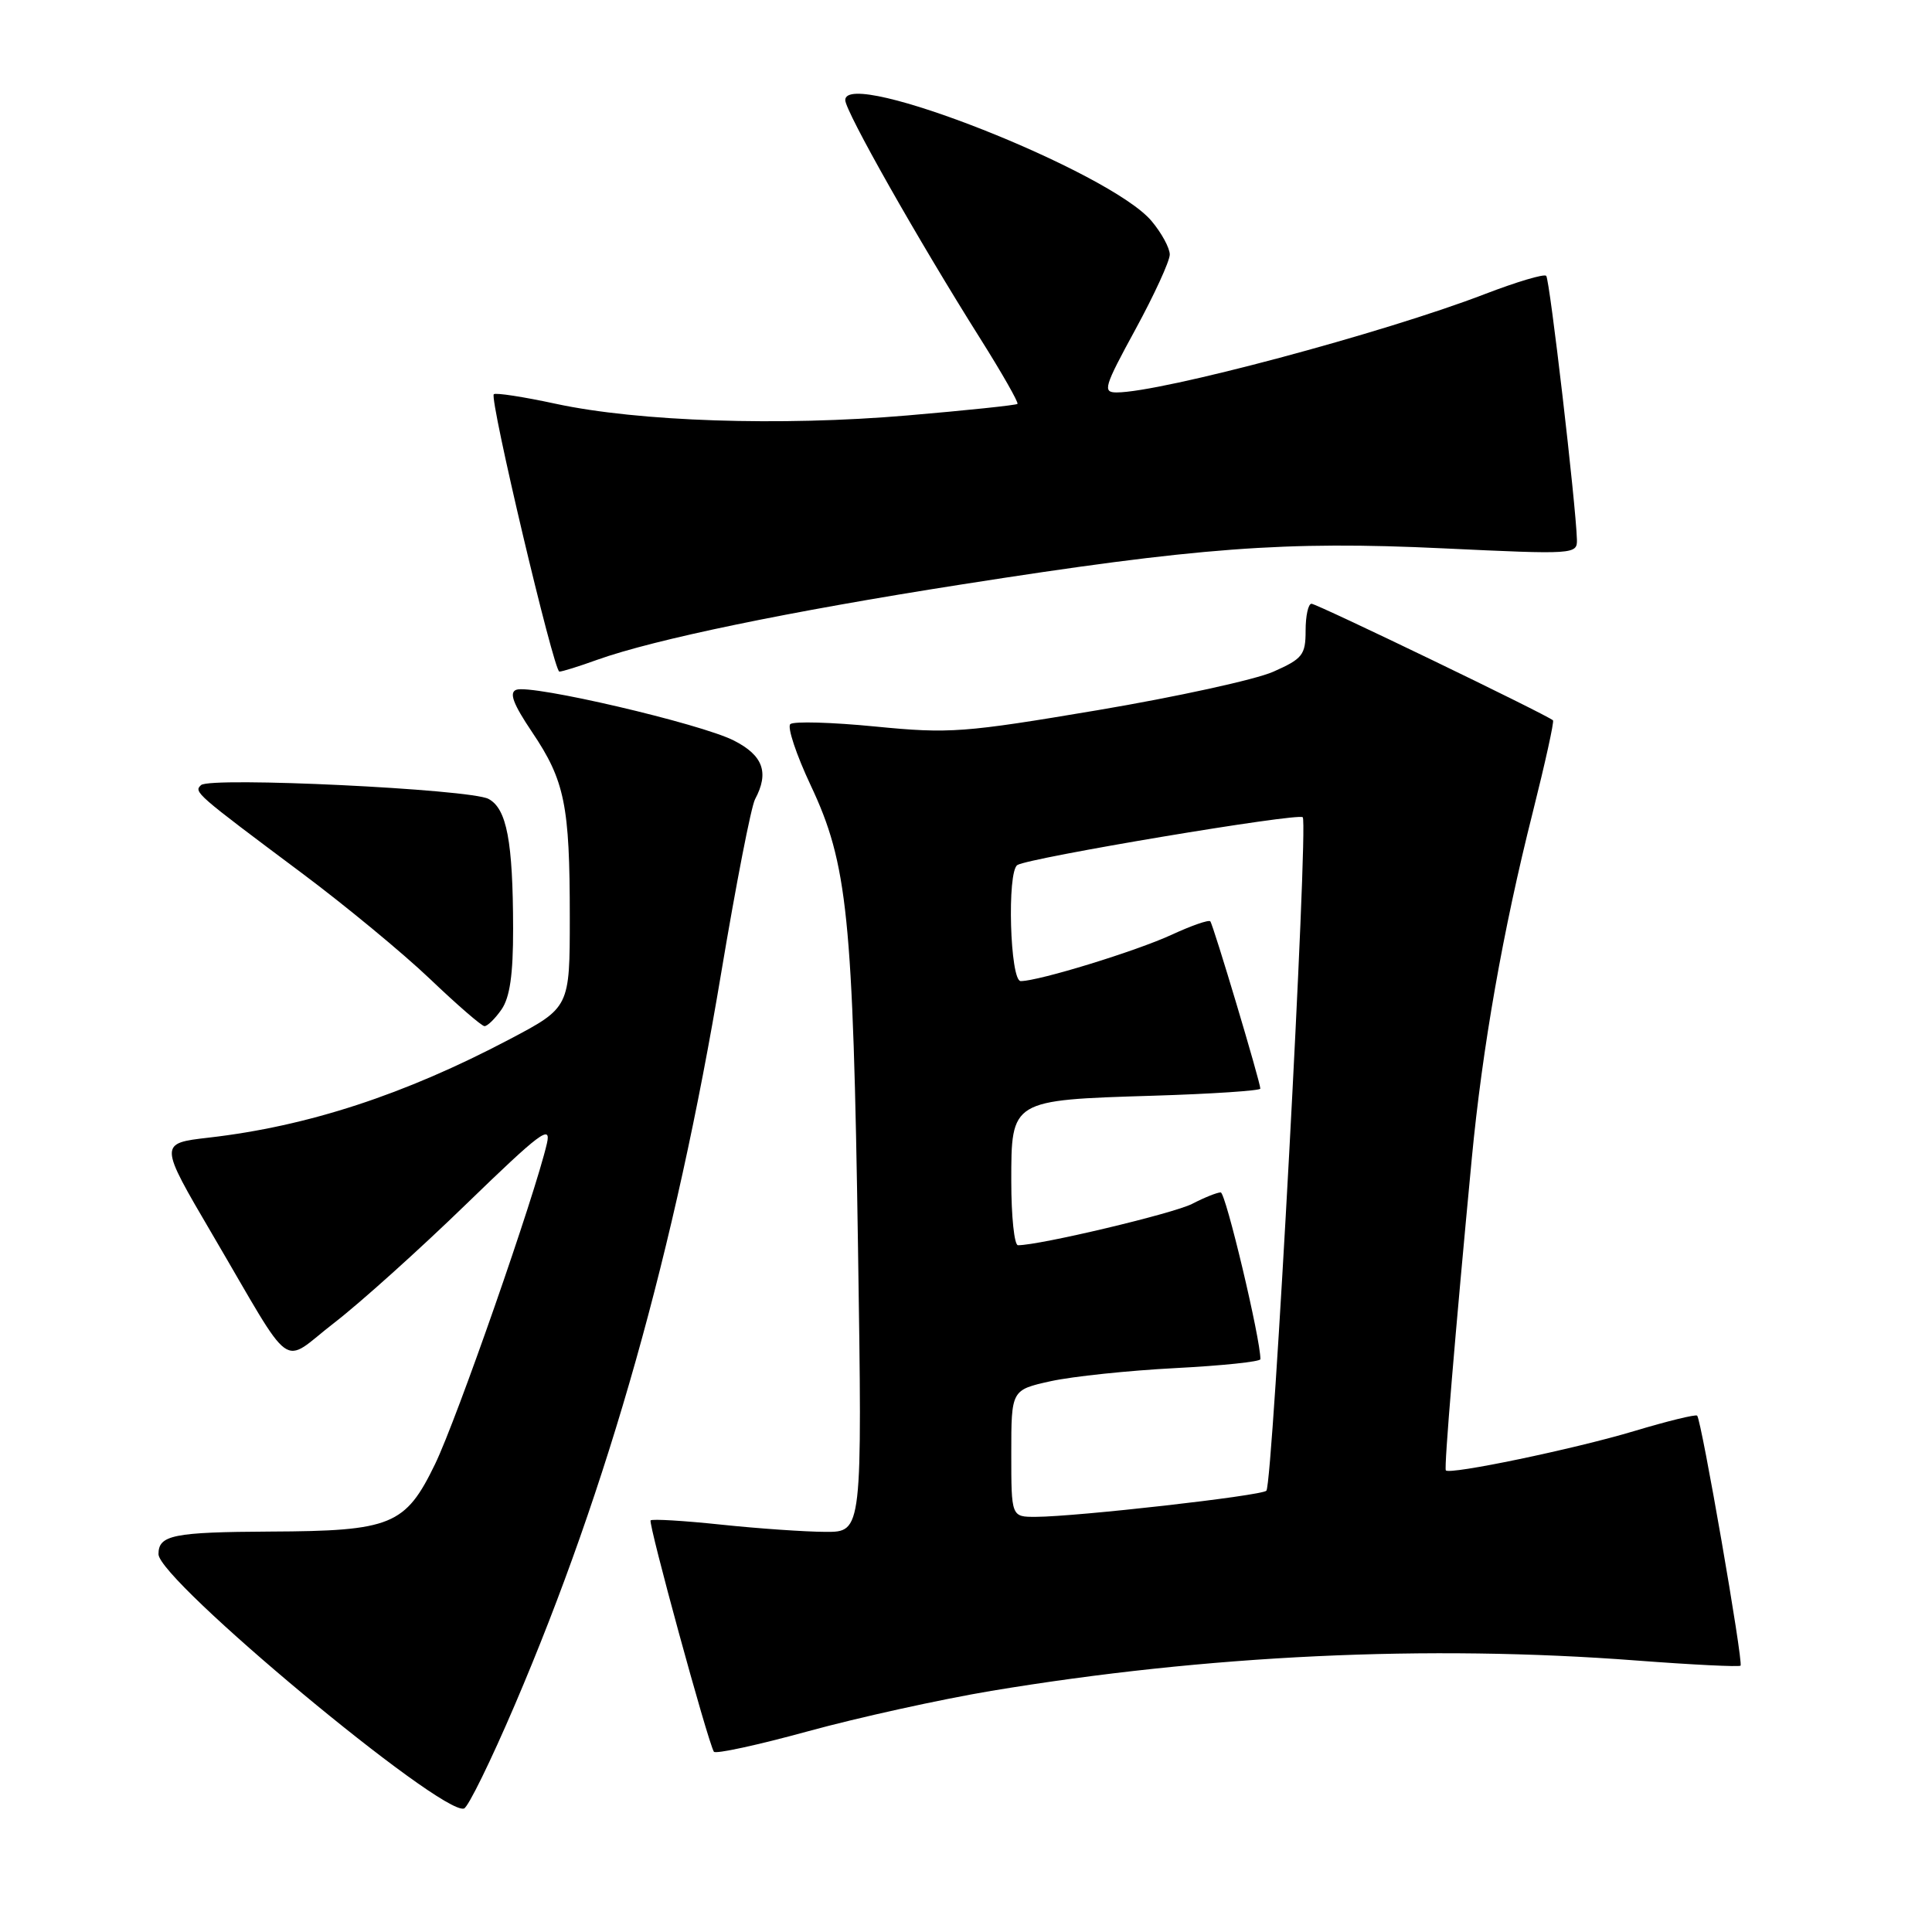 <?xml version="1.0" encoding="UTF-8" standalone="no"?>
<!DOCTYPE svg PUBLIC "-//W3C//DTD SVG 1.1//EN" "http://www.w3.org/Graphics/SVG/1.1/DTD/svg11.dtd" >
<svg xmlns="http://www.w3.org/2000/svg" xmlns:xlink="http://www.w3.org/1999/xlink" version="1.1" viewBox="0 0 256 256">
 <g >
 <path fill="currentColor"
d=" M 68.21 225.92 C 80.60 196.96 89.44 165.60 95.57 128.87 C 97.52 117.21 99.53 106.87 100.05 105.90 C 101.94 102.37 101.12 100.10 97.25 98.13 C 92.87 95.89 70.37 90.64 68.41 91.40 C 67.43 91.77 67.99 93.27 70.50 97.00 C 74.84 103.44 75.50 106.70 75.50 121.50 C 75.50 133.50 75.50 133.50 67.50 137.72 C 53.59 145.05 40.82 149.23 27.68 150.74 C 21.06 151.50 21.06 151.50 28.10 163.50 C 39.19 182.40 37.06 180.85 44.29 175.28 C 47.70 172.65 55.59 165.56 61.82 159.51 C 71.58 150.05 73.06 148.94 72.47 151.51 C 70.87 158.42 60.55 188.00 57.65 194.00 C 53.72 202.11 51.87 202.87 35.83 202.94 C 22.95 203.01 21.00 203.40 21.00 205.93 C 21.00 209.37 58.46 240.56 61.48 239.64 C 62.03 239.48 65.05 233.30 68.21 225.92 Z  M 131.35 224.05 C 159.98 219.29 189.17 217.91 216.89 220.03 C 224.26 220.59 230.44 220.89 230.63 220.71 C 231.03 220.30 225.44 188.09 224.88 187.58 C 224.67 187.39 220.91 188.31 216.52 189.63 C 208.59 192.01 192.05 195.45 191.58 194.83 C 191.33 194.50 192.82 176.66 195.02 153.50 C 196.42 138.80 199.14 123.32 203.10 107.63 C 204.74 101.10 205.95 95.62 205.78 95.45 C 205.11 94.78 174.50 80.00 173.78 80.00 C 173.35 80.00 173.00 81.60 173.00 83.56 C 173.00 86.78 172.60 87.29 168.71 89.01 C 166.36 90.05 155.89 92.34 145.46 94.10 C 127.71 97.09 125.83 97.23 116.00 96.27 C 110.22 95.70 105.15 95.56 104.72 95.95 C 104.29 96.34 105.51 100.00 107.43 104.08 C 112.31 114.44 113.03 121.39 113.69 165.25 C 114.26 203.00 114.26 203.00 109.38 202.98 C 106.70 202.97 100.47 202.54 95.54 202.02 C 90.62 201.50 86.42 201.25 86.21 201.46 C 85.86 201.80 93.76 230.70 94.59 232.11 C 94.79 232.45 100.41 231.23 107.08 229.40 C 113.75 227.57 124.67 225.17 131.35 224.05 Z  M 66.44 133.78 C 67.56 132.18 68.00 129.14 67.99 123.03 C 67.97 111.48 67.15 107.15 64.73 105.86 C 62.31 104.56 27.85 102.90 26.64 104.03 C 25.65 104.94 25.89 105.15 39.98 115.68 C 45.74 119.98 53.39 126.30 56.98 129.72 C 60.56 133.14 63.81 135.95 64.19 135.97 C 64.57 135.99 65.59 135.00 66.44 133.78 Z  M 79.12 87.43 C 86.73 84.71 104.50 81.03 127.37 77.45 C 158.74 72.53 170.28 71.66 191.25 72.66 C 208.62 73.48 209.00 73.46 208.95 71.50 C 208.82 66.88 205.35 37.01 204.88 36.55 C 204.60 36.26 200.93 37.36 196.74 38.97 C 183.40 44.11 153.85 52.00 147.96 52.00 C 146.07 52.00 146.29 51.28 150.45 43.65 C 152.95 39.06 155.00 34.59 155.00 33.73 C 155.00 32.86 153.91 30.86 152.58 29.28 C 147.08 22.74 112.00 8.89 112.00 13.26 C 112.00 14.74 121.62 31.74 129.88 44.85 C 132.77 49.44 134.99 53.34 134.82 53.52 C 134.64 53.69 128.08 54.38 120.22 55.05 C 103.39 56.49 84.60 55.86 73.67 53.51 C 69.37 52.58 65.66 52.01 65.43 52.24 C 64.83 52.84 73.38 88.98 74.12 88.99 C 74.47 89.00 76.72 88.30 79.12 87.43 Z  M 134.00 192.58 C 134.00 184.17 134.00 184.17 139.25 183.01 C 142.14 182.38 149.56 181.60 155.75 181.28 C 161.94 180.96 167.00 180.43 167.01 180.10 C 167.04 177.46 162.41 158.00 161.75 158.00 C 161.28 158.00 159.58 158.68 157.96 159.52 C 155.50 160.79 137.79 165.00 134.89 165.00 C 134.40 165.00 134.00 161.19 134.00 156.54 C 134.00 145.73 133.92 145.77 152.75 145.19 C 160.59 144.95 167.00 144.52 167.00 144.25 C 167.00 143.38 160.76 122.52 160.37 122.08 C 160.16 121.85 157.86 122.65 155.25 123.86 C 150.52 126.04 137.64 130.00 135.25 130.00 C 133.83 130.00 133.41 115.48 134.81 114.62 C 136.38 113.65 172.02 107.68 172.62 108.29 C 173.39 109.06 168.66 196.68 167.80 197.53 C 167.13 198.20 142.66 200.97 137.25 200.99 C 134.00 201.00 134.00 201.00 134.00 192.58 Z "/>
</g>
</svg>